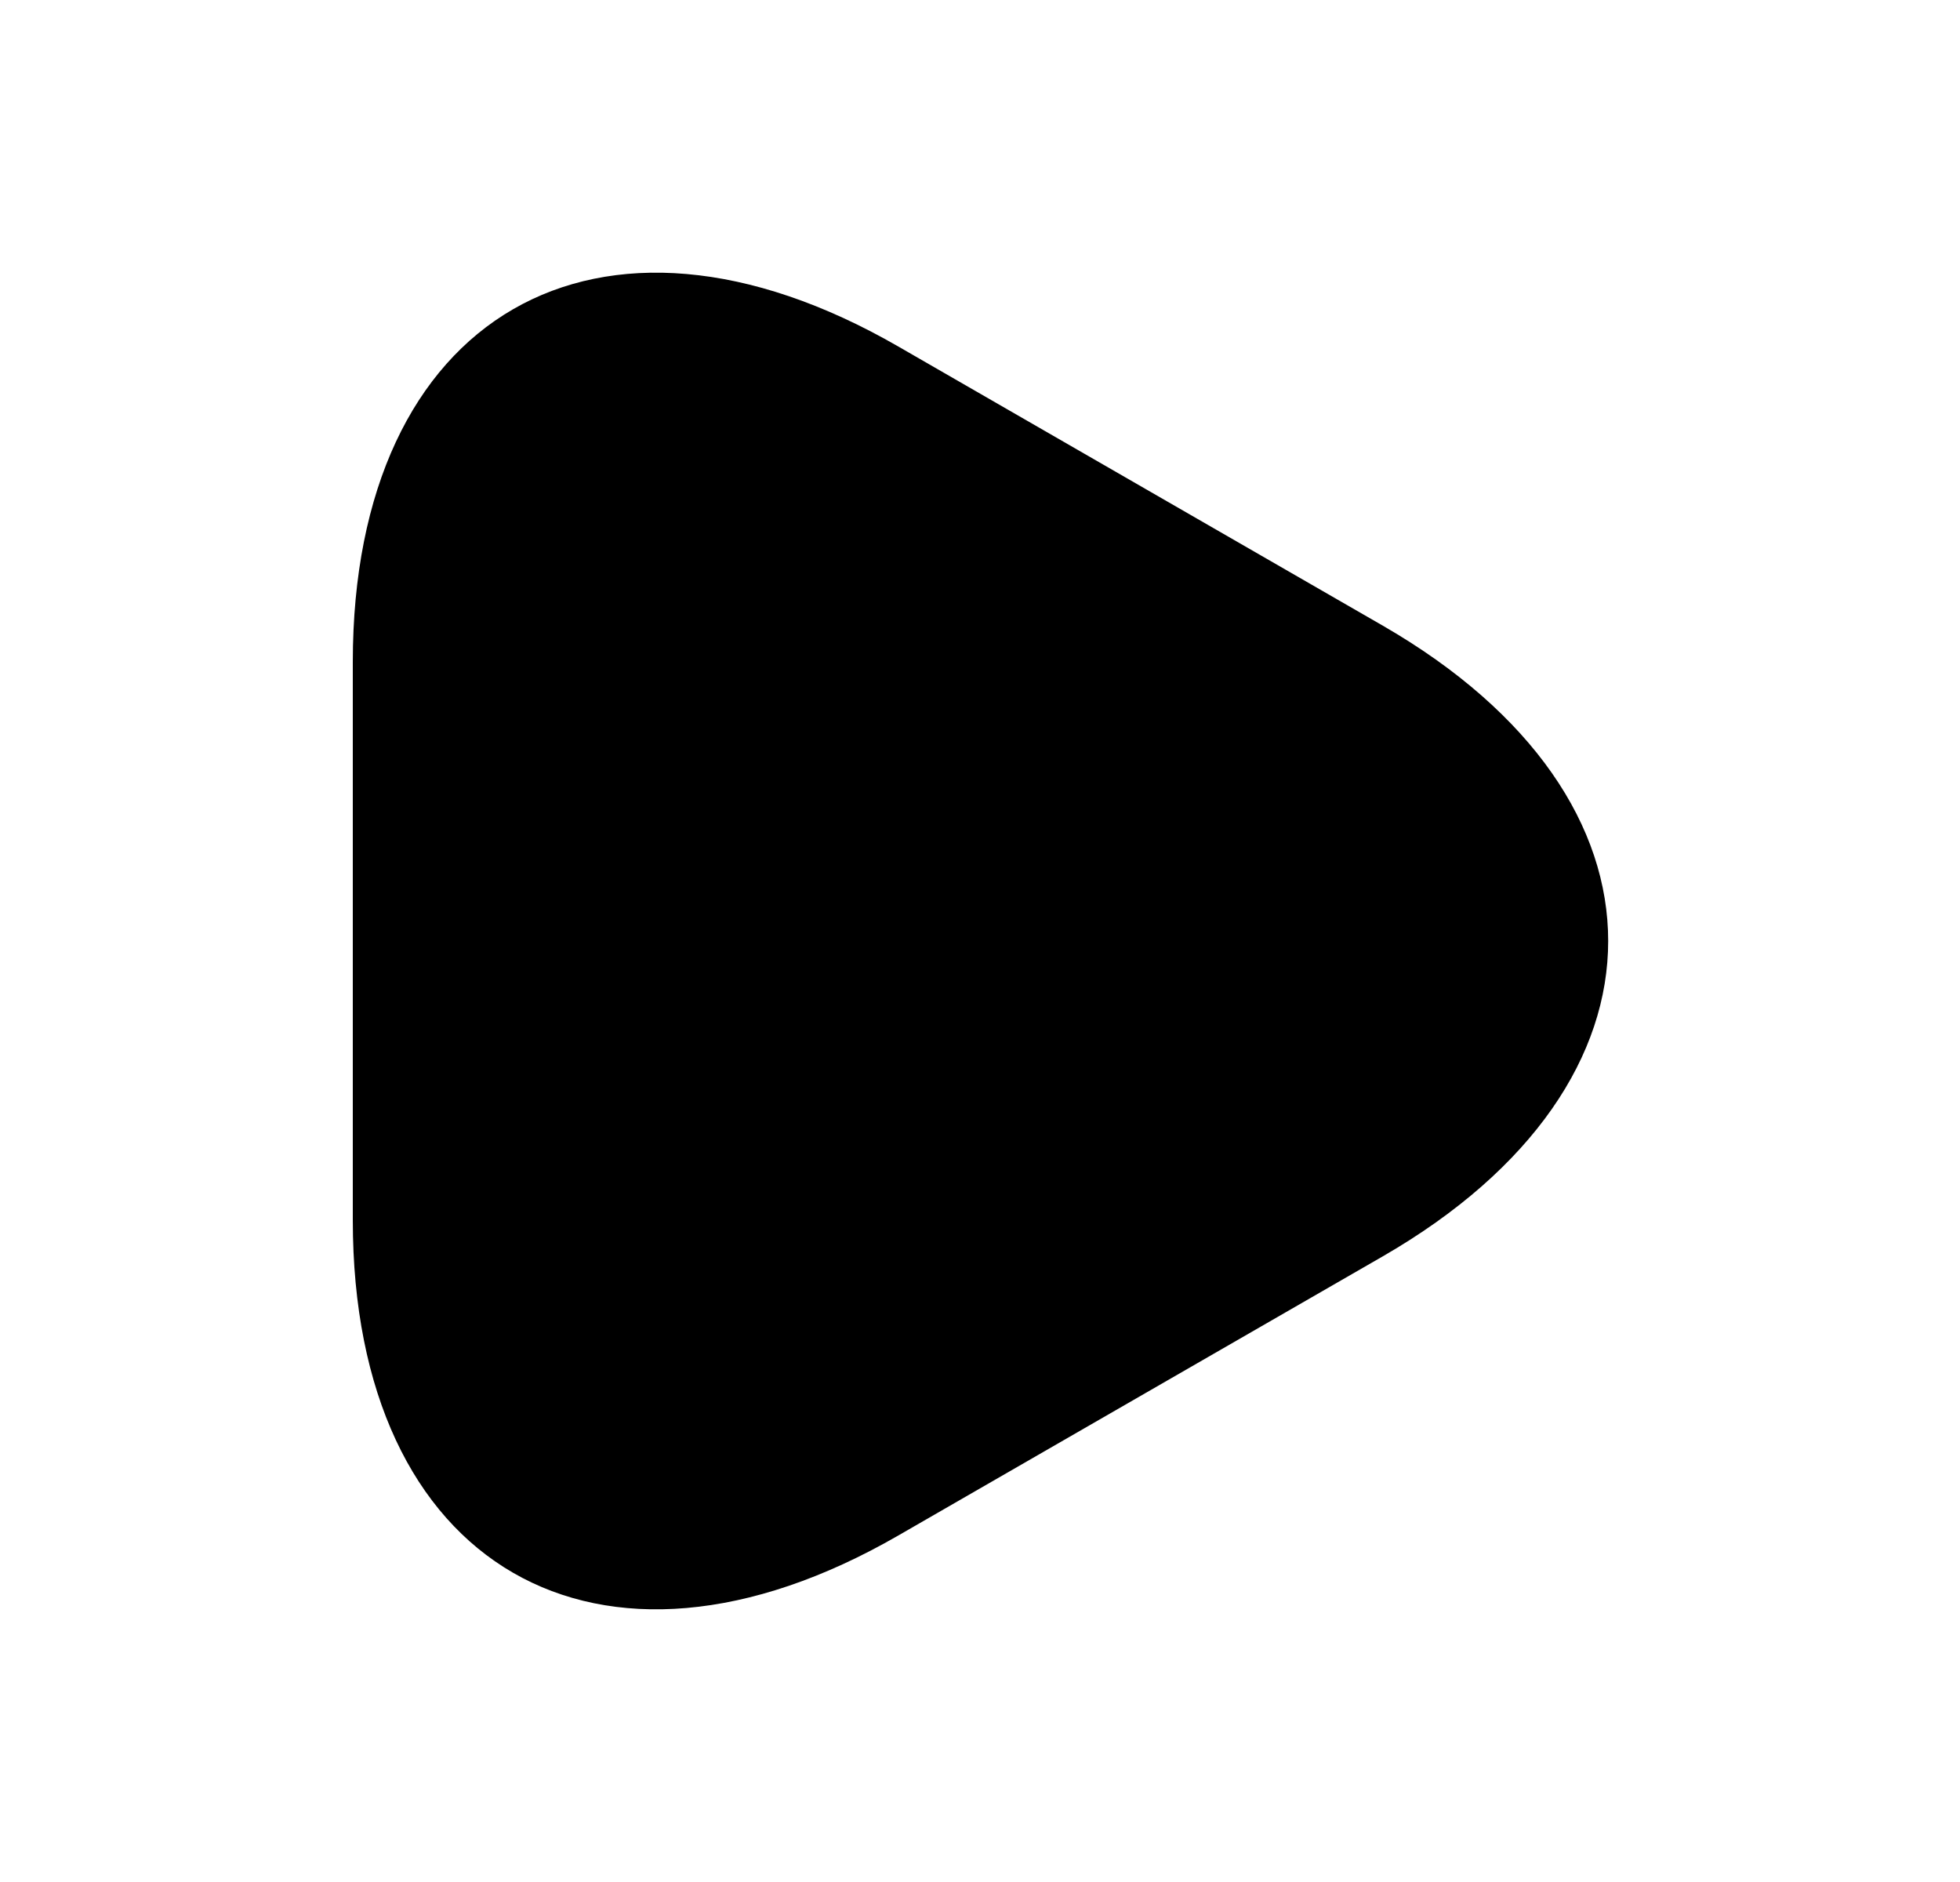 
<svg width="25" height="24" viewBox="0 0 25 24"  xmlns="http://www.w3.org/2000/svg"
    id="music-play-button"
>
<path class="pointer-events-none" d="M4.5 12V8.44C4.5 4.02 7.63 2.21 11.46 4.42L14.55 6.2L17.64 7.98C21.47 10.19 21.47 13.81 17.64 16.02L14.55 17.8L11.46 19.58C7.63 21.79 4.5 19.98 4.5 15.56V12Z"  stroke-width="1.5" stroke-miterlimit="10" stroke-linecap="round" stroke-linejoin="round"/>
</svg>
